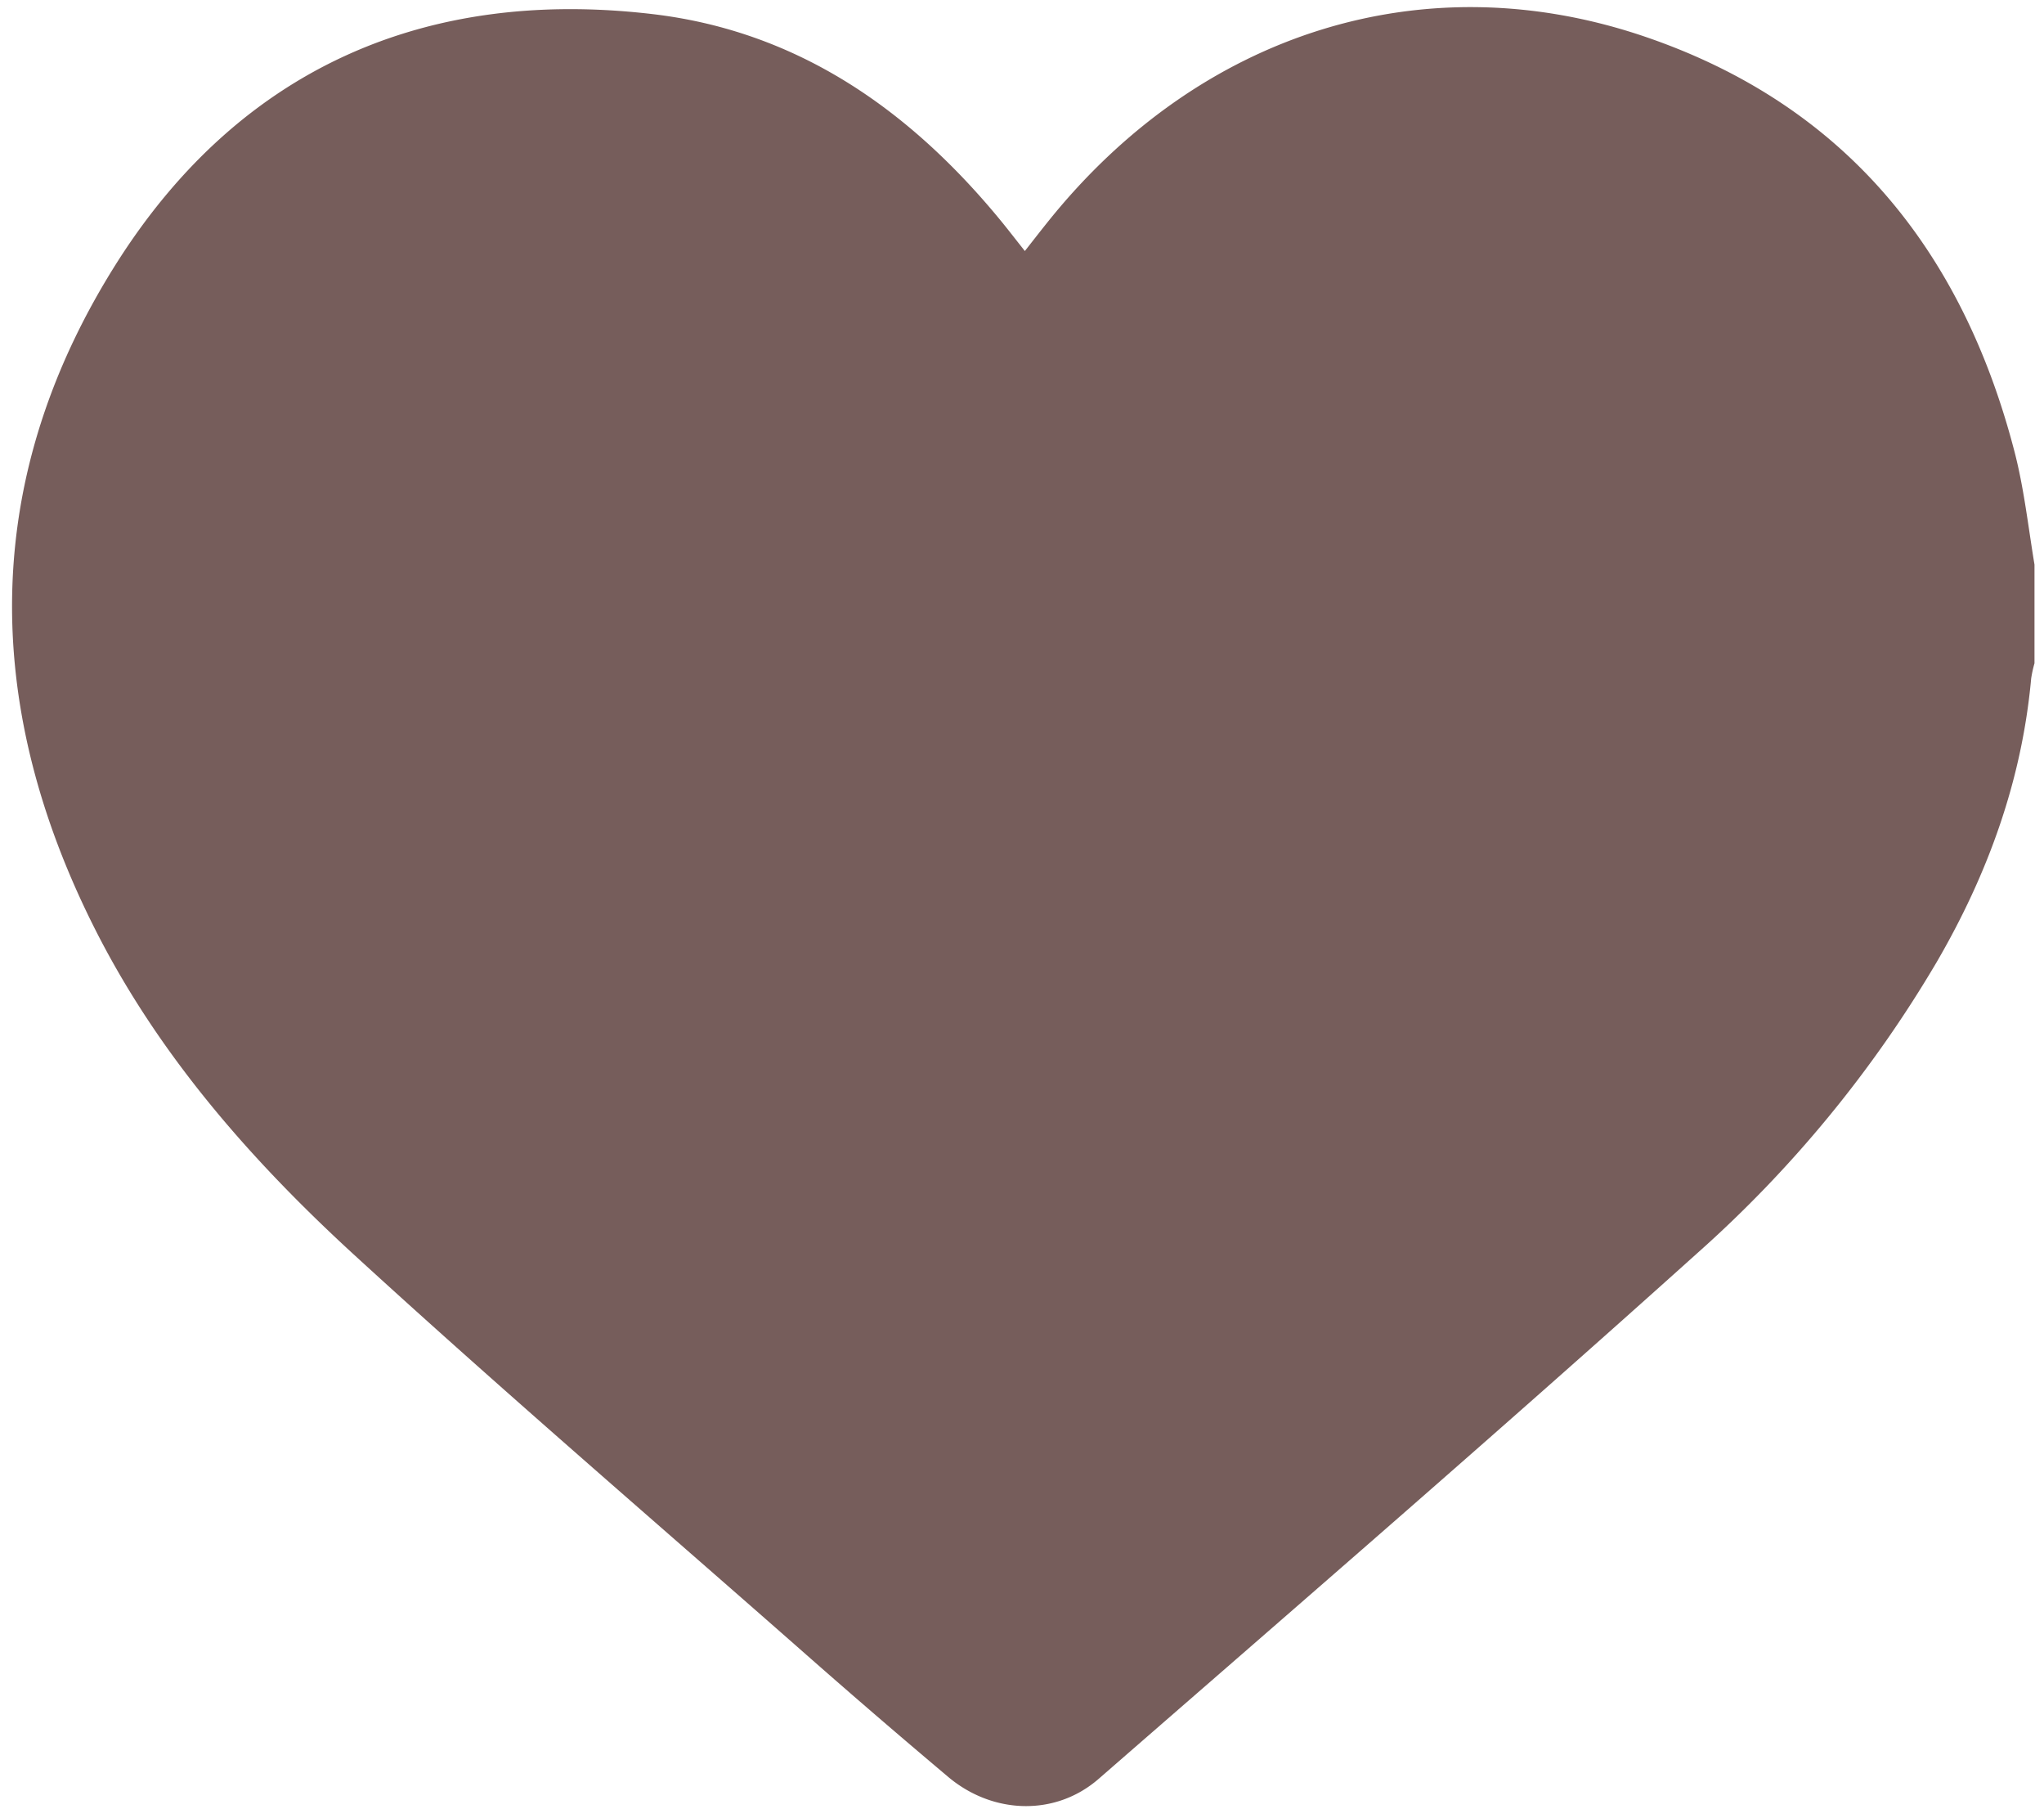 <svg id="Layer_1" data-name="Layer 1" xmlns="http://www.w3.org/2000/svg" viewBox="0 0 339.63 302.02">
    <defs>
    <style>
    <!-- .cls-1{fill:#ffffff;} -->
    .cls-1{fill:#765d5b;}
    </style>
    </defs>
    <title>
    heart
    </title>
    <path class="cls-1" d="M338.05,93.79v16.39a20.5,20.5,0,0,0-.55,2.51c-1.54,16.94-7.19,32.49-15.69,47.11A201.25,201.25,0,0,1,282,208.19c-32.8,29.49-66.17,58.34-99.44,87.3-7.2,6.27-17.6,5.91-25-.31q-12.65-10.65-25.06-21.6c-24.68-21.7-49.62-43.11-73.85-65.31-17-15.61-32.27-33-42.81-53.83-19.13-37.8-19-75.65,4-111.47C40.24,11.3,70.78-2,108.15,2.31c24.25,2.77,43,15.87,58.24,34.47,1.28,1.57,2.51,3.17,3.9,4.92,1.47-1.88,2.67-3.42,3.89-4.94C199.37,5.39,236.62-6.45,273.43,6.13,306.52,17.44,326,41.56,334.68,74.84,336.3,81,337,87.47,338.05,93.79Z"/>
</svg>

